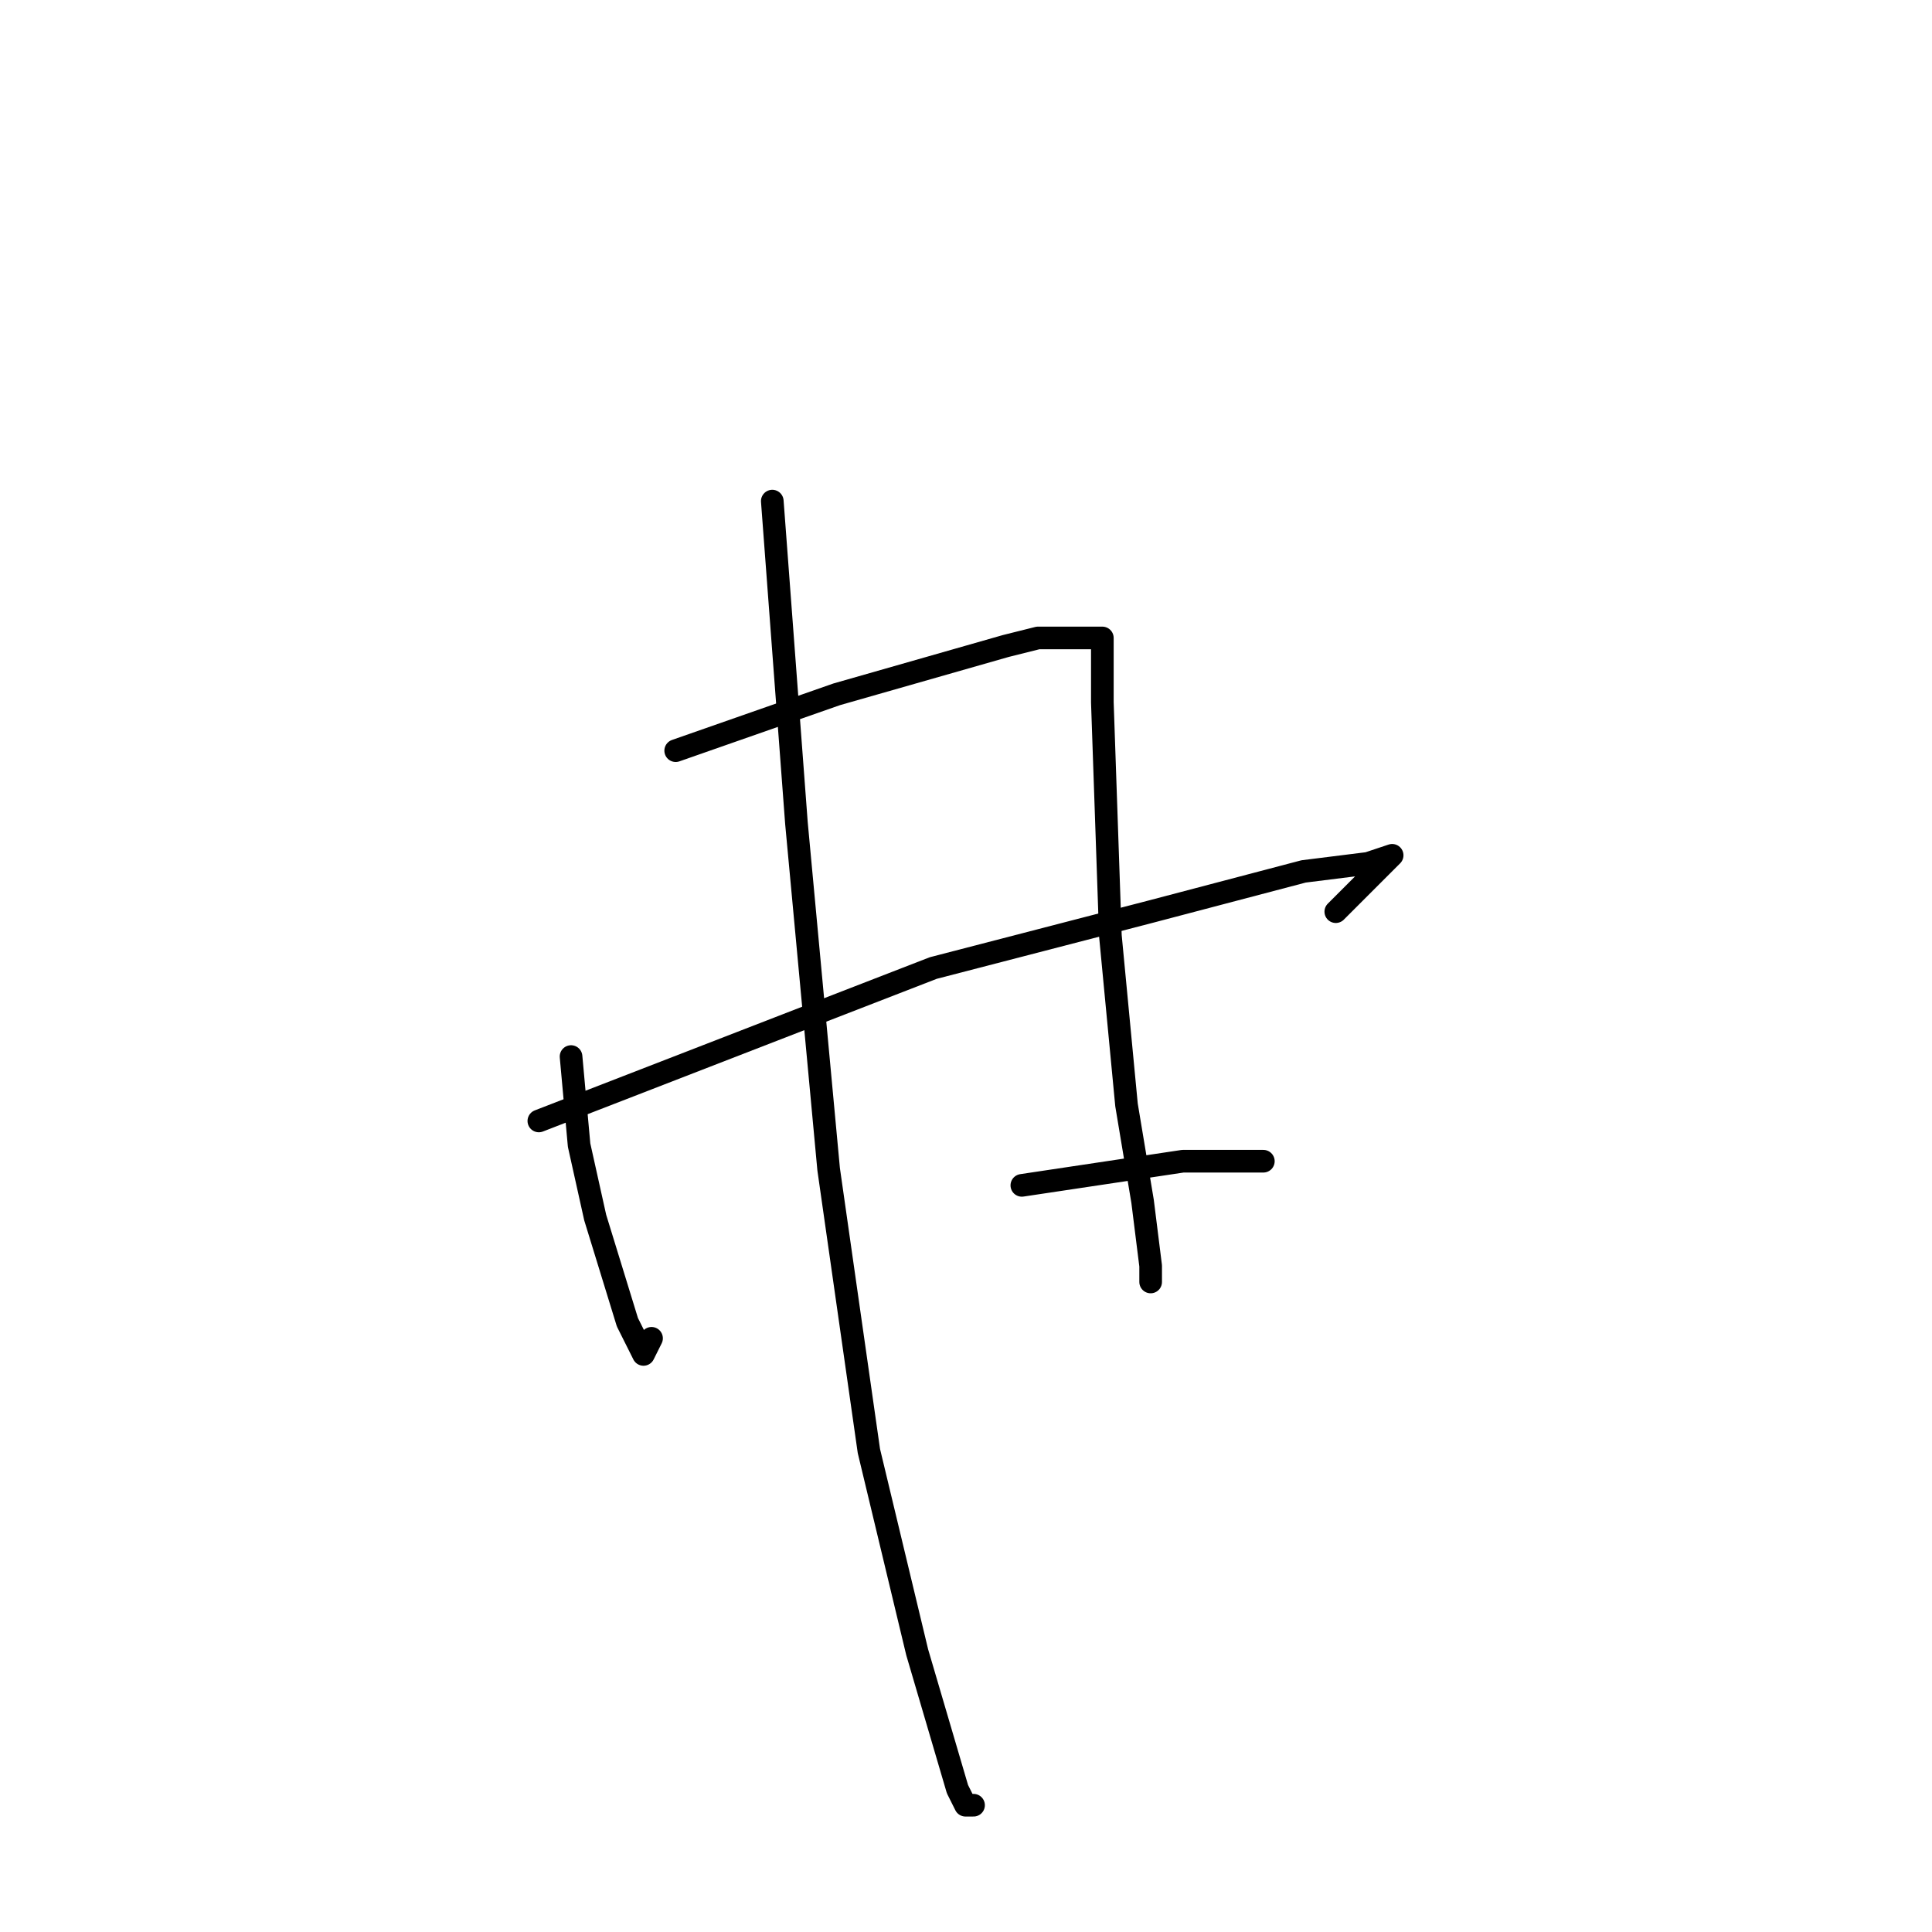 <?xml version="1.0" standalone="no"?>
    <svg width="256" height="256" xmlns="http://www.w3.org/2000/svg" version="1.1">
    <polyline stroke="black" stroke-width="3" stroke-linecap="round" fill="transparent" stroke-linejoin="round" points="75.667 140 76.733 151.733 78.867 161.333 83.133 175.2 85.267 179.467 86.333 177.333 86.333 177.333 " />
        <polyline stroke="black" stroke-width="3" stroke-linecap="round" fill="transparent" stroke-linejoin="round" points="89.533 99.467 110.867 92 133.267 85.6 137.533 84.533 143.933 84.533 146.067 84.533 146.067 85.6 146.067 93.067 147.133 124 149.267 146.4 151.4 159.2 152.467 167.733 152.467 169.867 152.467 169.867 " />
        <polyline stroke="black" stroke-width="3" stroke-linecap="round" fill="transparent" stroke-linejoin="round" points="102.333 66.4 105.533 109.067 109.8 154.933 115.133 192.267 121.533 218.933 126.867 237.067 127.933 239.2 129 239.2 129 239.2 " />
        <polyline stroke="black" stroke-width="3" stroke-linecap="round" fill="transparent" stroke-linejoin="round" points="71.4 148.533 123.667 128.267 152.467 120.8 172.733 115.467 181.267 114.4 184.467 113.333 182.333 115.467 177 120.8 177 120.8 " />
        <polyline stroke="black" stroke-width="3" stroke-linecap="round" fill="transparent" stroke-linejoin="round" points="135.4 157.067 156.733 153.867 167.4 153.867 167.4 153.867 " />
        </svg>
